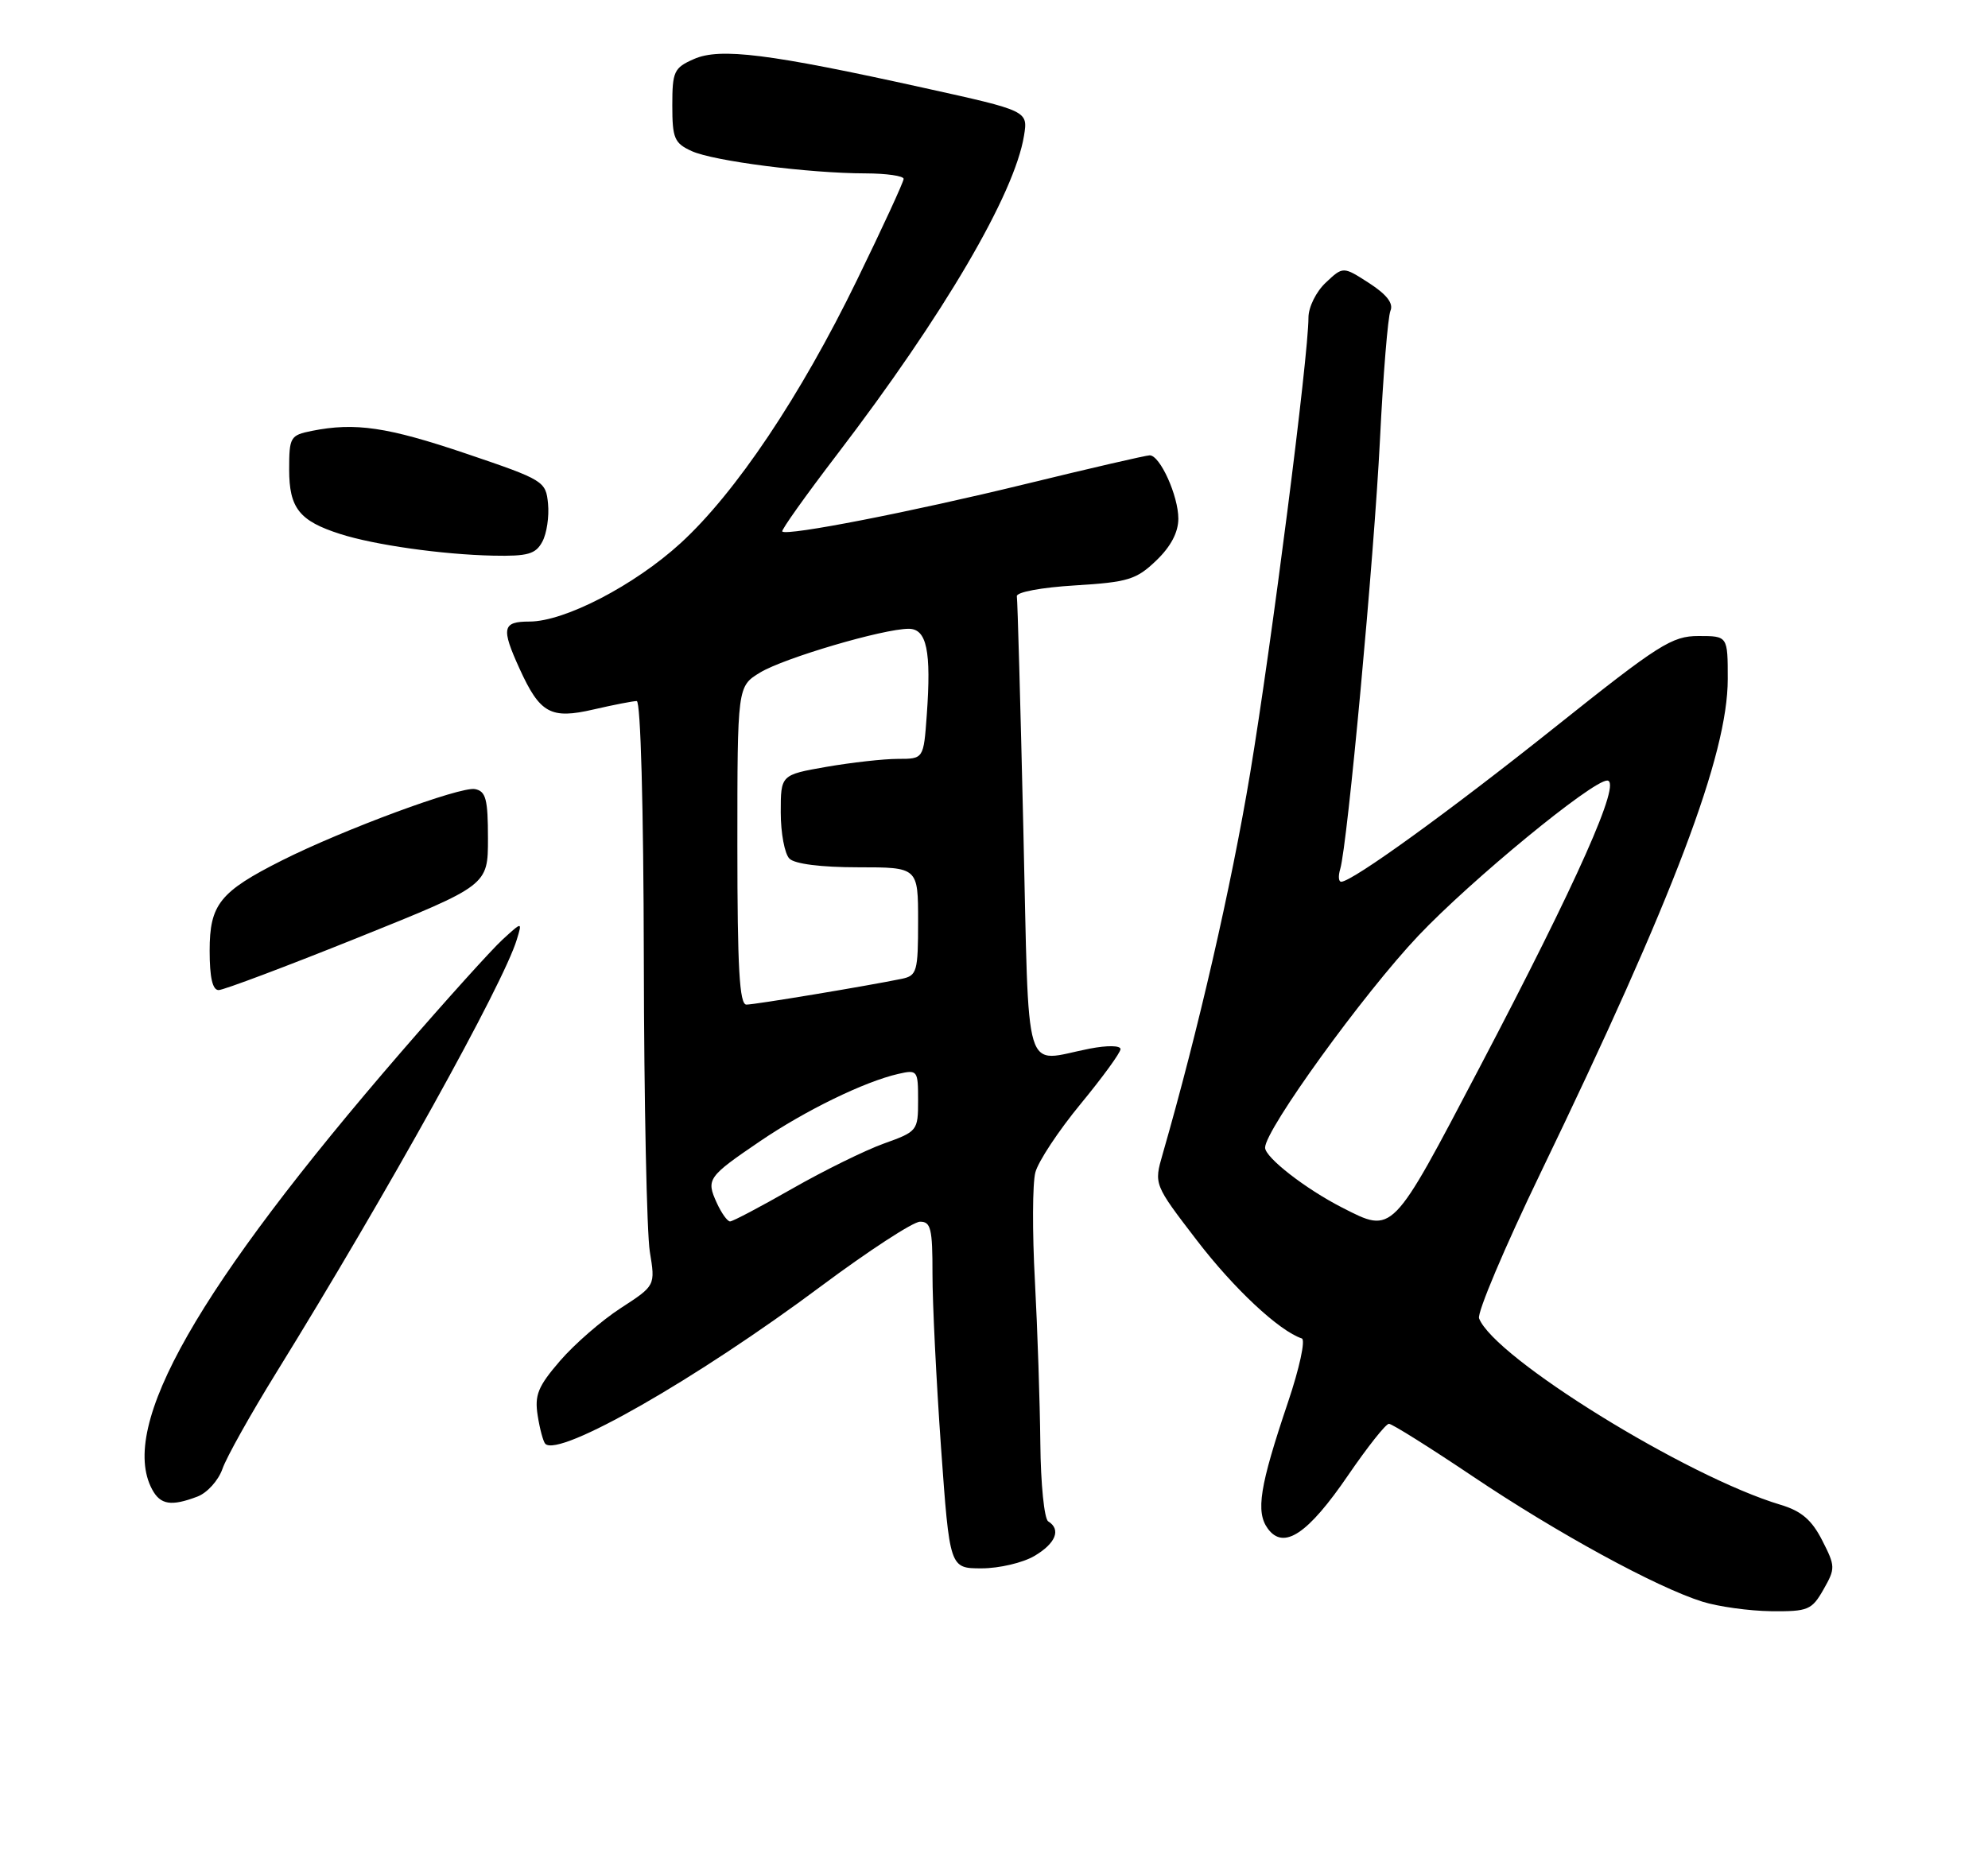 <?xml version="1.0" encoding="UTF-8" standalone="no"?>
<!DOCTYPE svg PUBLIC "-//W3C//DTD SVG 1.1//EN" "http://www.w3.org/Graphics/SVG/1.1/DTD/svg11.dtd" >
<svg xmlns="http://www.w3.org/2000/svg" xmlns:xlink="http://www.w3.org/1999/xlink" version="1.1" viewBox="0 0 275 256">
 <g >
 <path fill="currentColor"
d=" M 252.24 219.93 C 253.90 217.01 253.90 216.72 252.06 213.12 C 250.62 210.30 249.19 209.07 246.32 208.21 C 233.31 204.32 206.69 187.85 204.60 182.41 C 204.31 181.64 208.14 172.58 213.12 162.26 C 231.57 124.02 239.00 104.40 239.00 93.95 C 239.00 88.00 239.00 88.00 234.96 88.00 C 231.28 88.00 229.48 89.15 215.21 100.53 C 200.51 112.26 187.04 122.00 185.53 122.00 C 185.16 122.00 185.10 121.21 185.39 120.25 C 186.40 116.89 190.08 77.07 190.89 60.85 C 191.33 51.86 191.99 43.83 192.34 43.00 C 192.78 41.98 191.83 40.75 189.39 39.17 C 185.79 36.85 185.79 36.85 183.40 39.10 C 182.06 40.35 181.00 42.50 181.00 43.94 C 181.00 49.29 175.89 89.19 172.93 107.00 C 170.31 122.72 165.75 142.57 160.83 159.68 C 159.62 163.87 159.62 163.87 165.54 171.59 C 170.67 178.29 176.93 184.14 180.08 185.19 C 180.61 185.37 179.75 189.33 178.17 194.01 C 174.24 205.67 173.68 209.18 175.38 211.51 C 177.57 214.50 180.92 212.27 186.50 204.10 C 189.17 200.20 191.70 197.00 192.13 197.00 C 192.56 197.00 197.77 200.27 203.71 204.26 C 215.40 212.12 229.12 219.61 235.49 221.61 C 237.70 222.30 241.97 222.89 245.00 222.93 C 250.11 222.98 250.62 222.77 252.24 219.93 Z  M 143.10 215.28 C 146.05 213.54 146.81 211.62 145.00 210.50 C 144.45 210.16 143.96 205.30 143.91 199.69 C 143.85 194.09 143.52 183.98 143.16 177.24 C 142.79 170.49 142.82 163.73 143.22 162.22 C 143.61 160.71 146.43 156.45 149.47 152.76 C 152.51 149.07 155.00 145.65 155.00 145.16 C 155.00 144.65 153.19 144.62 150.75 145.09 C 141.41 146.90 142.39 150.12 141.56 114.75 C 141.16 97.56 140.76 83.05 140.66 82.50 C 140.57 81.93 144.06 81.28 148.69 81.00 C 156.05 80.55 157.19 80.20 159.94 77.56 C 161.96 75.63 163.00 73.65 163.00 71.76 C 163.00 68.61 160.47 63.00 159.04 63.00 C 158.54 63.00 150.79 64.79 141.82 66.98 C 126.04 70.83 108.85 74.19 108.21 73.54 C 108.03 73.37 111.45 68.56 115.81 62.86 C 130.54 43.58 140.33 26.88 141.65 18.78 C 142.21 15.34 142.21 15.34 127.85 12.17 C 106.43 7.43 99.60 6.57 95.99 8.17 C 93.23 9.38 93.00 9.89 93.00 14.58 C 93.00 19.14 93.28 19.81 95.69 20.91 C 98.74 22.29 111.88 23.98 119.75 23.99 C 122.64 24.00 125.00 24.34 125.00 24.75 C 125.00 25.16 122.09 31.48 118.53 38.78 C 110.73 54.81 101.76 68.19 94.14 75.16 C 87.77 80.98 78.11 86.00 73.25 86.00 C 69.49 86.00 69.30 86.88 71.86 92.50 C 74.69 98.72 76.17 99.54 82.12 98.16 C 84.89 97.52 87.57 97.00 88.08 97.00 C 88.62 97.00 89.02 111.59 89.06 132.75 C 89.09 152.41 89.47 170.61 89.89 173.19 C 90.66 177.88 90.66 177.88 85.87 180.99 C 83.23 182.70 79.45 185.99 77.46 188.30 C 74.41 191.84 73.93 193.03 74.38 195.87 C 74.67 197.73 75.15 199.48 75.43 199.77 C 77.34 201.68 96.37 190.80 113.59 177.95 C 120.14 173.07 126.29 169.06 127.25 169.04 C 128.76 169.01 129.00 169.99 128.99 176.25 C 128.98 180.24 129.52 191.04 130.17 200.25 C 131.37 217.00 131.37 217.00 135.78 217.00 C 138.21 217.00 141.50 216.23 143.10 215.28 Z  M 27.31 207.07 C 28.66 206.56 30.21 204.84 30.77 203.24 C 31.32 201.64 34.68 195.65 38.22 189.92 C 53.59 165.05 69.63 136.15 71.49 130.00 C 72.25 127.50 72.25 127.50 69.52 130.00 C 68.01 131.38 61.73 138.35 55.54 145.50 C 27.31 178.15 16.37 197.35 21.04 206.07 C 22.18 208.21 23.68 208.45 27.31 207.07 Z  M 49.50 129.74 C 67.50 122.50 67.50 122.50 67.50 116.01 C 67.50 110.56 67.21 109.47 65.70 109.18 C 63.69 108.79 47.49 114.78 39.00 119.05 C 30.41 123.38 29.00 125.13 29.00 131.54 C 29.00 135.25 29.40 137.00 30.25 136.99 C 30.94 136.98 39.60 133.72 49.50 129.74 Z  M 75.02 74.95 C 75.63 73.83 75.98 71.47 75.81 69.70 C 75.51 66.58 75.24 66.41 64.50 62.77 C 53.59 59.08 49.15 58.42 43.13 59.62 C 40.15 60.22 40.00 60.48 40.00 64.97 C 40.00 70.30 41.41 72.08 47.05 73.88 C 51.77 75.40 61.17 76.73 68.21 76.88 C 73.02 76.98 74.10 76.67 75.02 74.95 Z  M 185.67 167.09 C 180.60 164.50 175.00 160.15 175.00 158.79 C 175.00 156.31 188.61 137.49 196.19 129.48 C 203.49 121.77 220.24 108.00 222.32 108.00 C 224.40 108.00 218.20 121.93 204.65 147.74 C 192.45 170.99 192.74 170.69 185.67 167.09 Z  M 99.15 166.43 C 97.66 163.16 97.89 162.83 105.14 157.90 C 111.44 153.62 119.58 149.66 124.25 148.59 C 126.92 147.98 127.00 148.09 127.00 152.25 C 127.00 156.45 126.91 156.56 122.25 158.23 C 119.64 159.17 113.94 161.98 109.58 164.47 C 105.22 166.96 101.36 169.00 100.99 169.00 C 100.62 169.00 99.79 167.84 99.15 166.43 Z  M 102.00 116.99 C 102.00 94.97 102.00 94.97 105.15 93.05 C 108.47 91.04 122.18 87.00 125.70 87.00 C 128.20 87.00 128.84 90.06 128.20 98.94 C 127.76 105.00 127.76 105.00 124.21 105.00 C 122.26 105.00 117.81 105.50 114.33 106.10 C 108.00 107.21 108.00 107.21 108.00 112.40 C 108.00 115.26 108.54 118.14 109.20 118.80 C 109.94 119.54 113.58 120.00 118.70 120.00 C 127.00 120.00 127.00 120.00 127.00 127.48 C 127.00 134.43 126.84 134.99 124.75 135.43 C 119.88 136.43 104.43 139.00 103.25 139.00 C 102.29 139.00 102.00 133.93 102.00 116.99 Z "/>
</g>
</svg>